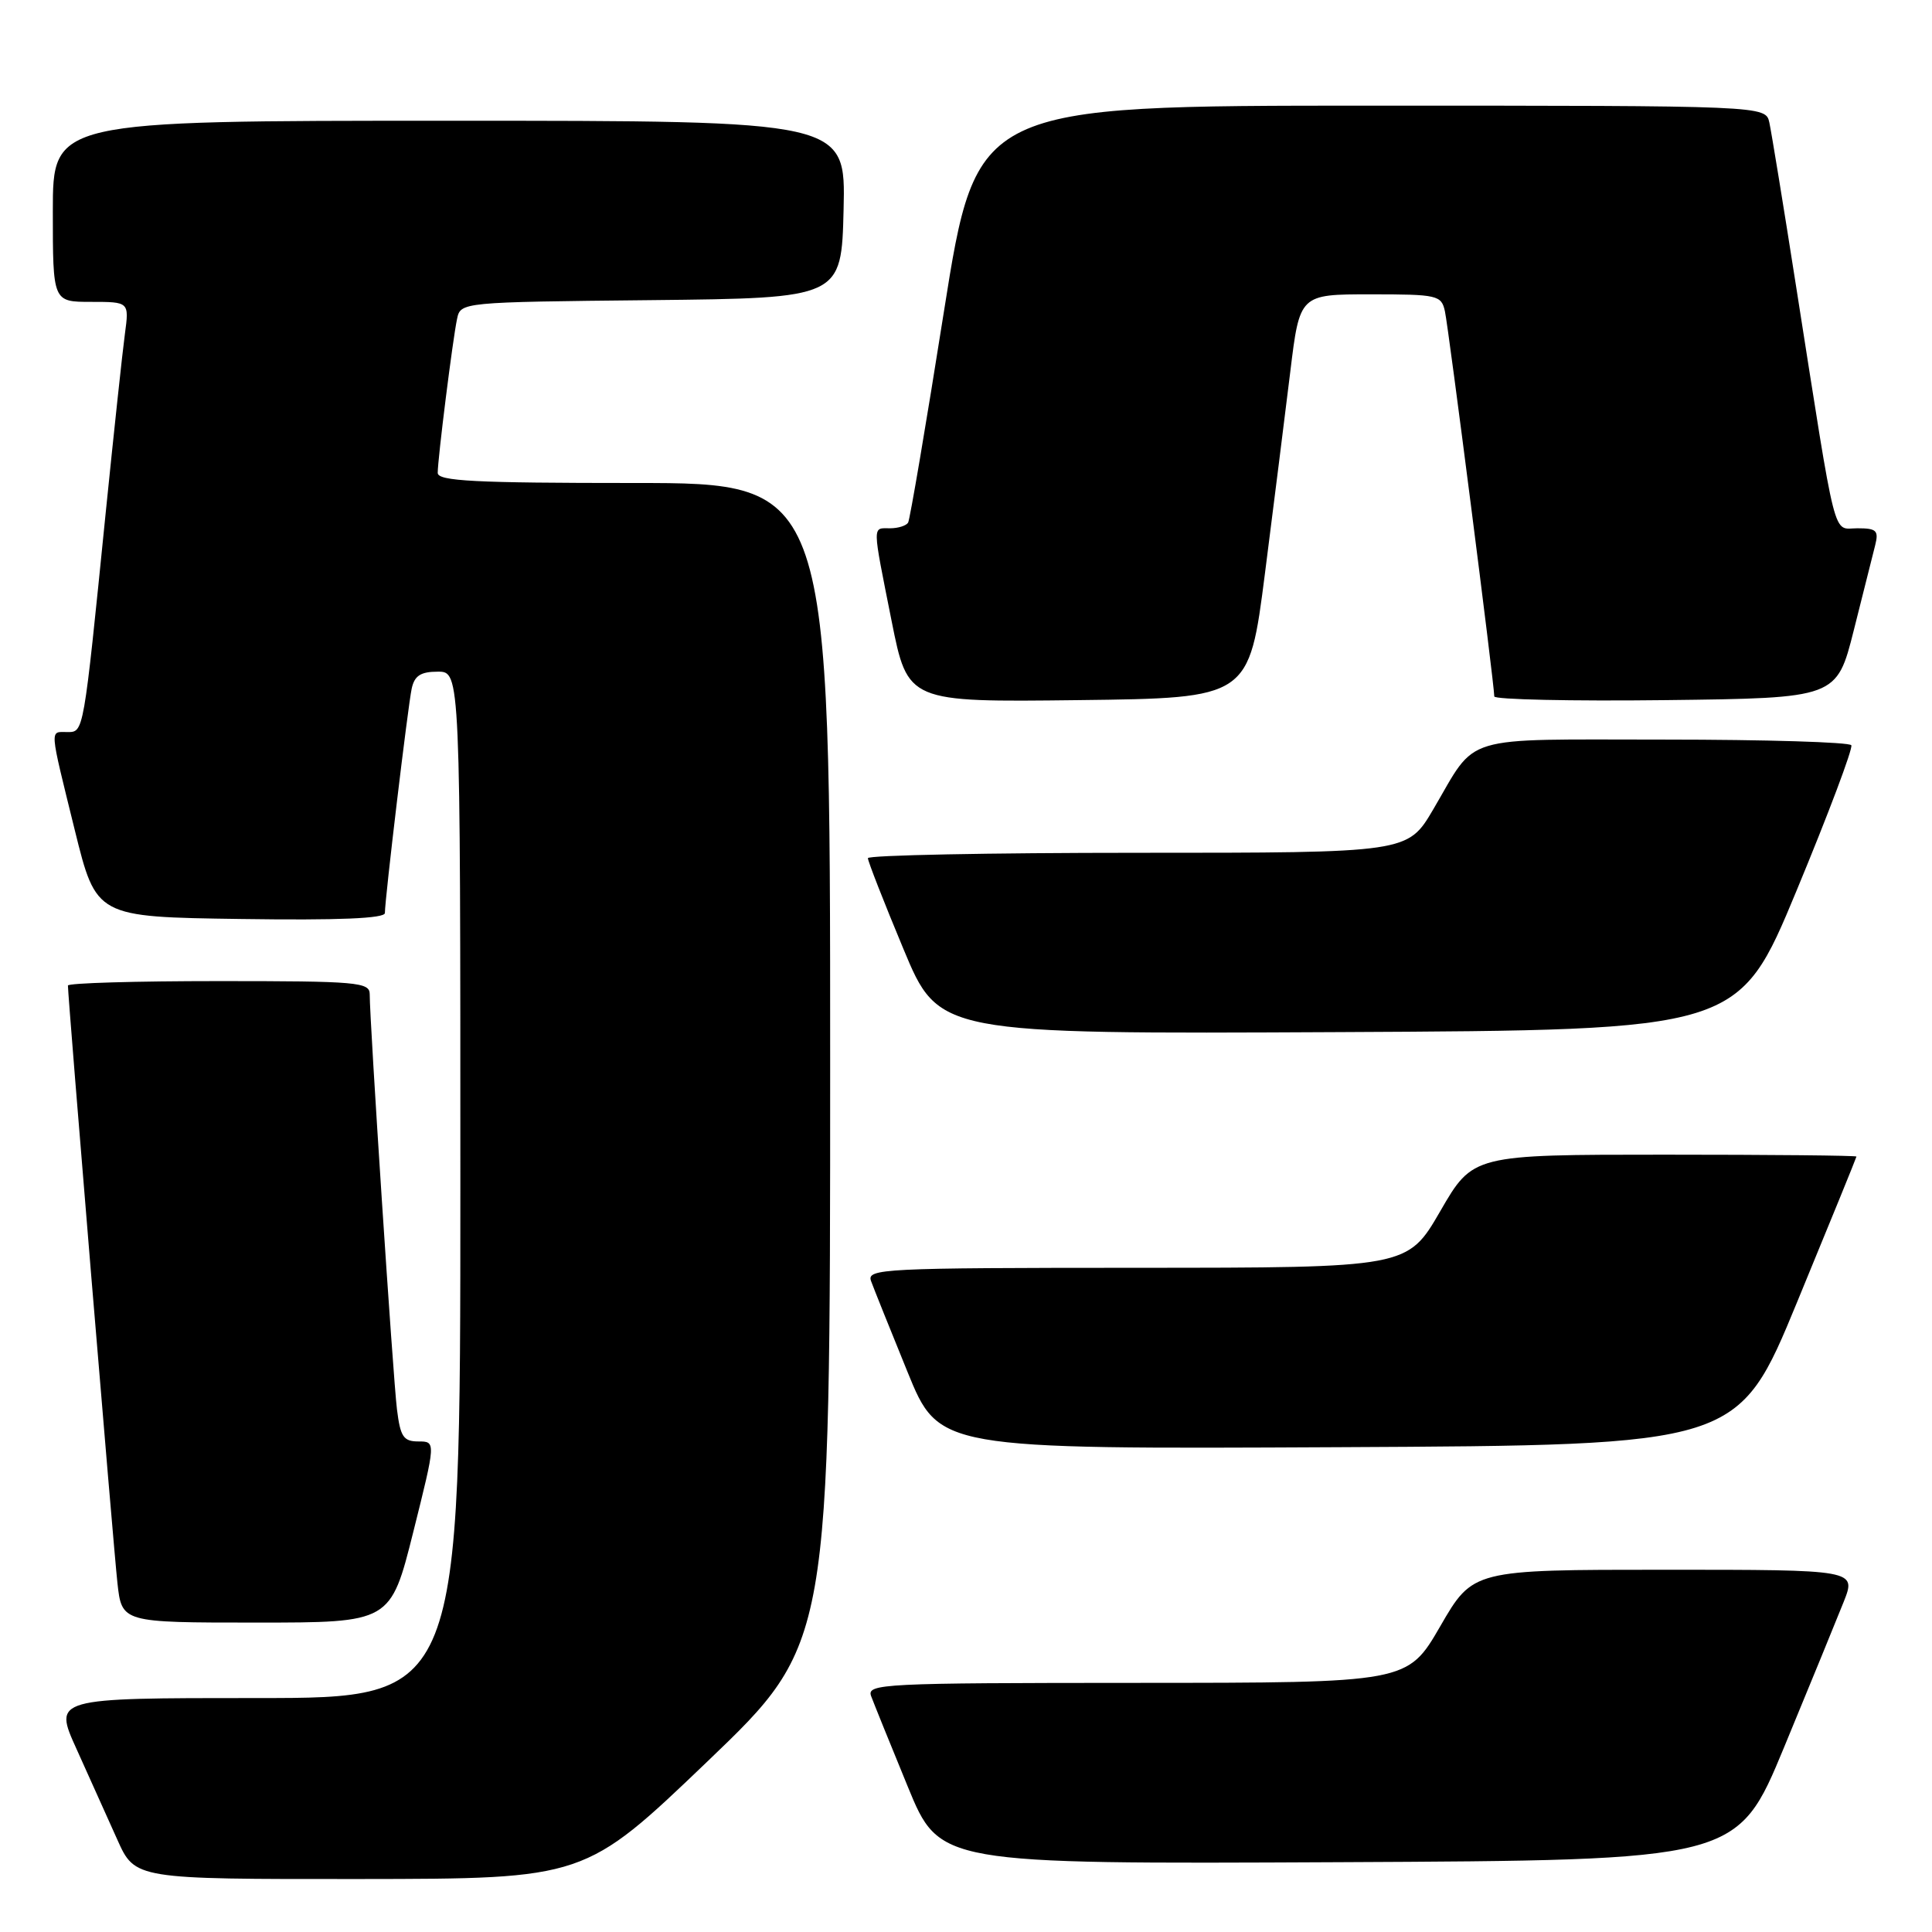 <?xml version="1.0" encoding="UTF-8" standalone="no"?>
<!DOCTYPE svg PUBLIC "-//W3C//DTD SVG 1.1//EN" "http://www.w3.org/Graphics/SVG/1.1/DTD/svg11.dtd" >
<svg xmlns="http://www.w3.org/2000/svg" xmlns:xlink="http://www.w3.org/1999/xlink" version="1.1" viewBox="0 0 256 256">
 <g >
 <path fill="currentColor"
d=" M 93.75 233.39 C 110.00 217.82 110.00 217.82 110.00 140.91 C 110.00 64.00 110.00 64.00 84.00 64.00 C 62.93 64.00 58.00 63.75 58.00 62.66 C 58.00 60.81 59.98 45.00 60.56 42.27 C 61.03 40.04 61.06 40.03 86.26 39.77 C 111.50 39.50 111.50 39.50 111.78 27.75 C 112.06 16.00 112.06 16.00 59.53 16.00 C 7.00 16.00 7.00 16.00 7.00 28.00 C 7.00 40.00 7.00 40.00 12.06 40.00 C 17.12 40.00 17.12 40.00 16.55 44.25 C 16.23 46.59 15.09 57.27 14.00 68.00 C 11.04 97.40 11.11 97.00 8.91 97.00 C 6.57 97.00 6.50 96.15 9.91 110.00 C 12.75 121.50 12.75 121.50 31.87 121.77 C 44.89 121.96 51.00 121.70 51.00 120.98 C 51.00 119.11 54.05 93.58 54.55 91.25 C 54.92 89.53 55.74 89.00 58.02 89.00 C 61.00 89.00 61.00 89.00 61.00 157.00 C 61.00 225.00 61.00 225.00 34.04 225.00 C 7.08 225.00 7.08 225.00 10.14 231.75 C 11.82 235.46 14.25 240.86 15.54 243.75 C 17.89 249.00 17.89 249.00 47.69 248.98 C 77.50 248.95 77.50 248.95 93.75 233.39 Z  M 236.41 231.50 C 239.82 223.25 243.37 214.59 244.30 212.25 C 245.98 208.00 245.98 208.00 220.58 208.00 C 195.17 208.00 195.17 208.00 190.84 215.49 C 186.50 222.98 186.50 222.98 150.64 222.99 C 116.92 223.00 114.82 223.10 115.43 224.75 C 115.79 225.71 117.97 231.11 120.29 236.75 C 124.50 247.00 124.50 247.00 177.35 246.75 C 230.20 246.50 230.20 246.50 236.41 231.50 Z  M 54.76 203.00 C 57.76 191.00 57.76 191.00 55.44 191.00 C 53.46 191.00 53.05 190.38 52.60 186.75 C 52.08 182.56 48.97 135.15 48.99 131.75 C 49.00 130.14 47.38 130.00 29.00 130.00 C 18.00 130.00 9.00 130.26 9.00 130.59 C 9.00 132.17 15.05 205.19 15.56 209.75 C 16.14 215.00 16.14 215.00 33.95 215.00 C 51.75 215.00 51.75 215.00 54.76 203.00 Z  M 238.14 172.50 C 242.45 162.05 245.98 153.39 245.99 153.25 C 246.00 153.11 234.56 153.00 220.59 153.00 C 195.17 153.00 195.17 153.00 190.84 160.49 C 186.50 167.98 186.50 167.98 150.64 167.99 C 116.92 168.00 114.82 168.10 115.42 169.75 C 115.77 170.71 117.94 176.12 120.24 181.76 C 124.41 192.02 124.41 192.02 177.36 191.76 C 230.31 191.50 230.31 191.50 238.14 172.50 Z  M 238.06 118.00 C 242.28 107.83 245.54 99.16 245.31 98.75 C 245.07 98.34 233.95 98.00 220.60 98.00 C 193.10 98.00 195.84 97.18 189.91 107.25 C 186.53 113.00 186.53 113.00 150.77 113.00 C 131.09 113.00 115.00 113.32 115.00 113.71 C 115.00 114.11 117.11 119.51 119.70 125.72 C 124.40 137.02 124.40 137.02 177.39 136.76 C 230.38 136.50 230.38 136.50 238.06 118.00 Z  M 167.61 76.00 C 168.77 66.92 170.28 54.89 170.97 49.25 C 172.22 39.00 172.22 39.00 181.59 39.00 C 190.49 39.00 190.99 39.11 191.46 41.25 C 191.94 43.41 198.00 90.70 198.00 92.28 C 198.00 92.69 208.21 92.92 220.69 92.77 C 243.37 92.50 243.37 92.50 245.64 83.50 C 246.88 78.55 248.16 73.49 248.47 72.25 C 248.96 70.30 248.65 70.00 246.12 70.00 C 242.78 70.00 243.45 72.65 238.00 38.00 C 236.32 27.27 234.72 17.49 234.45 16.25 C 233.96 14.00 233.96 14.00 181.68 14.00 C 129.40 14.00 129.40 14.00 125.08 41.25 C 122.71 56.24 120.57 68.84 120.33 69.25 C 120.08 69.66 119.01 70.00 117.94 70.00 C 115.56 70.00 115.55 69.25 118.14 82.27 C 120.29 93.04 120.29 93.04 142.89 92.77 C 165.50 92.50 165.50 92.50 167.61 76.00 Z "/>
</g>
</svg>